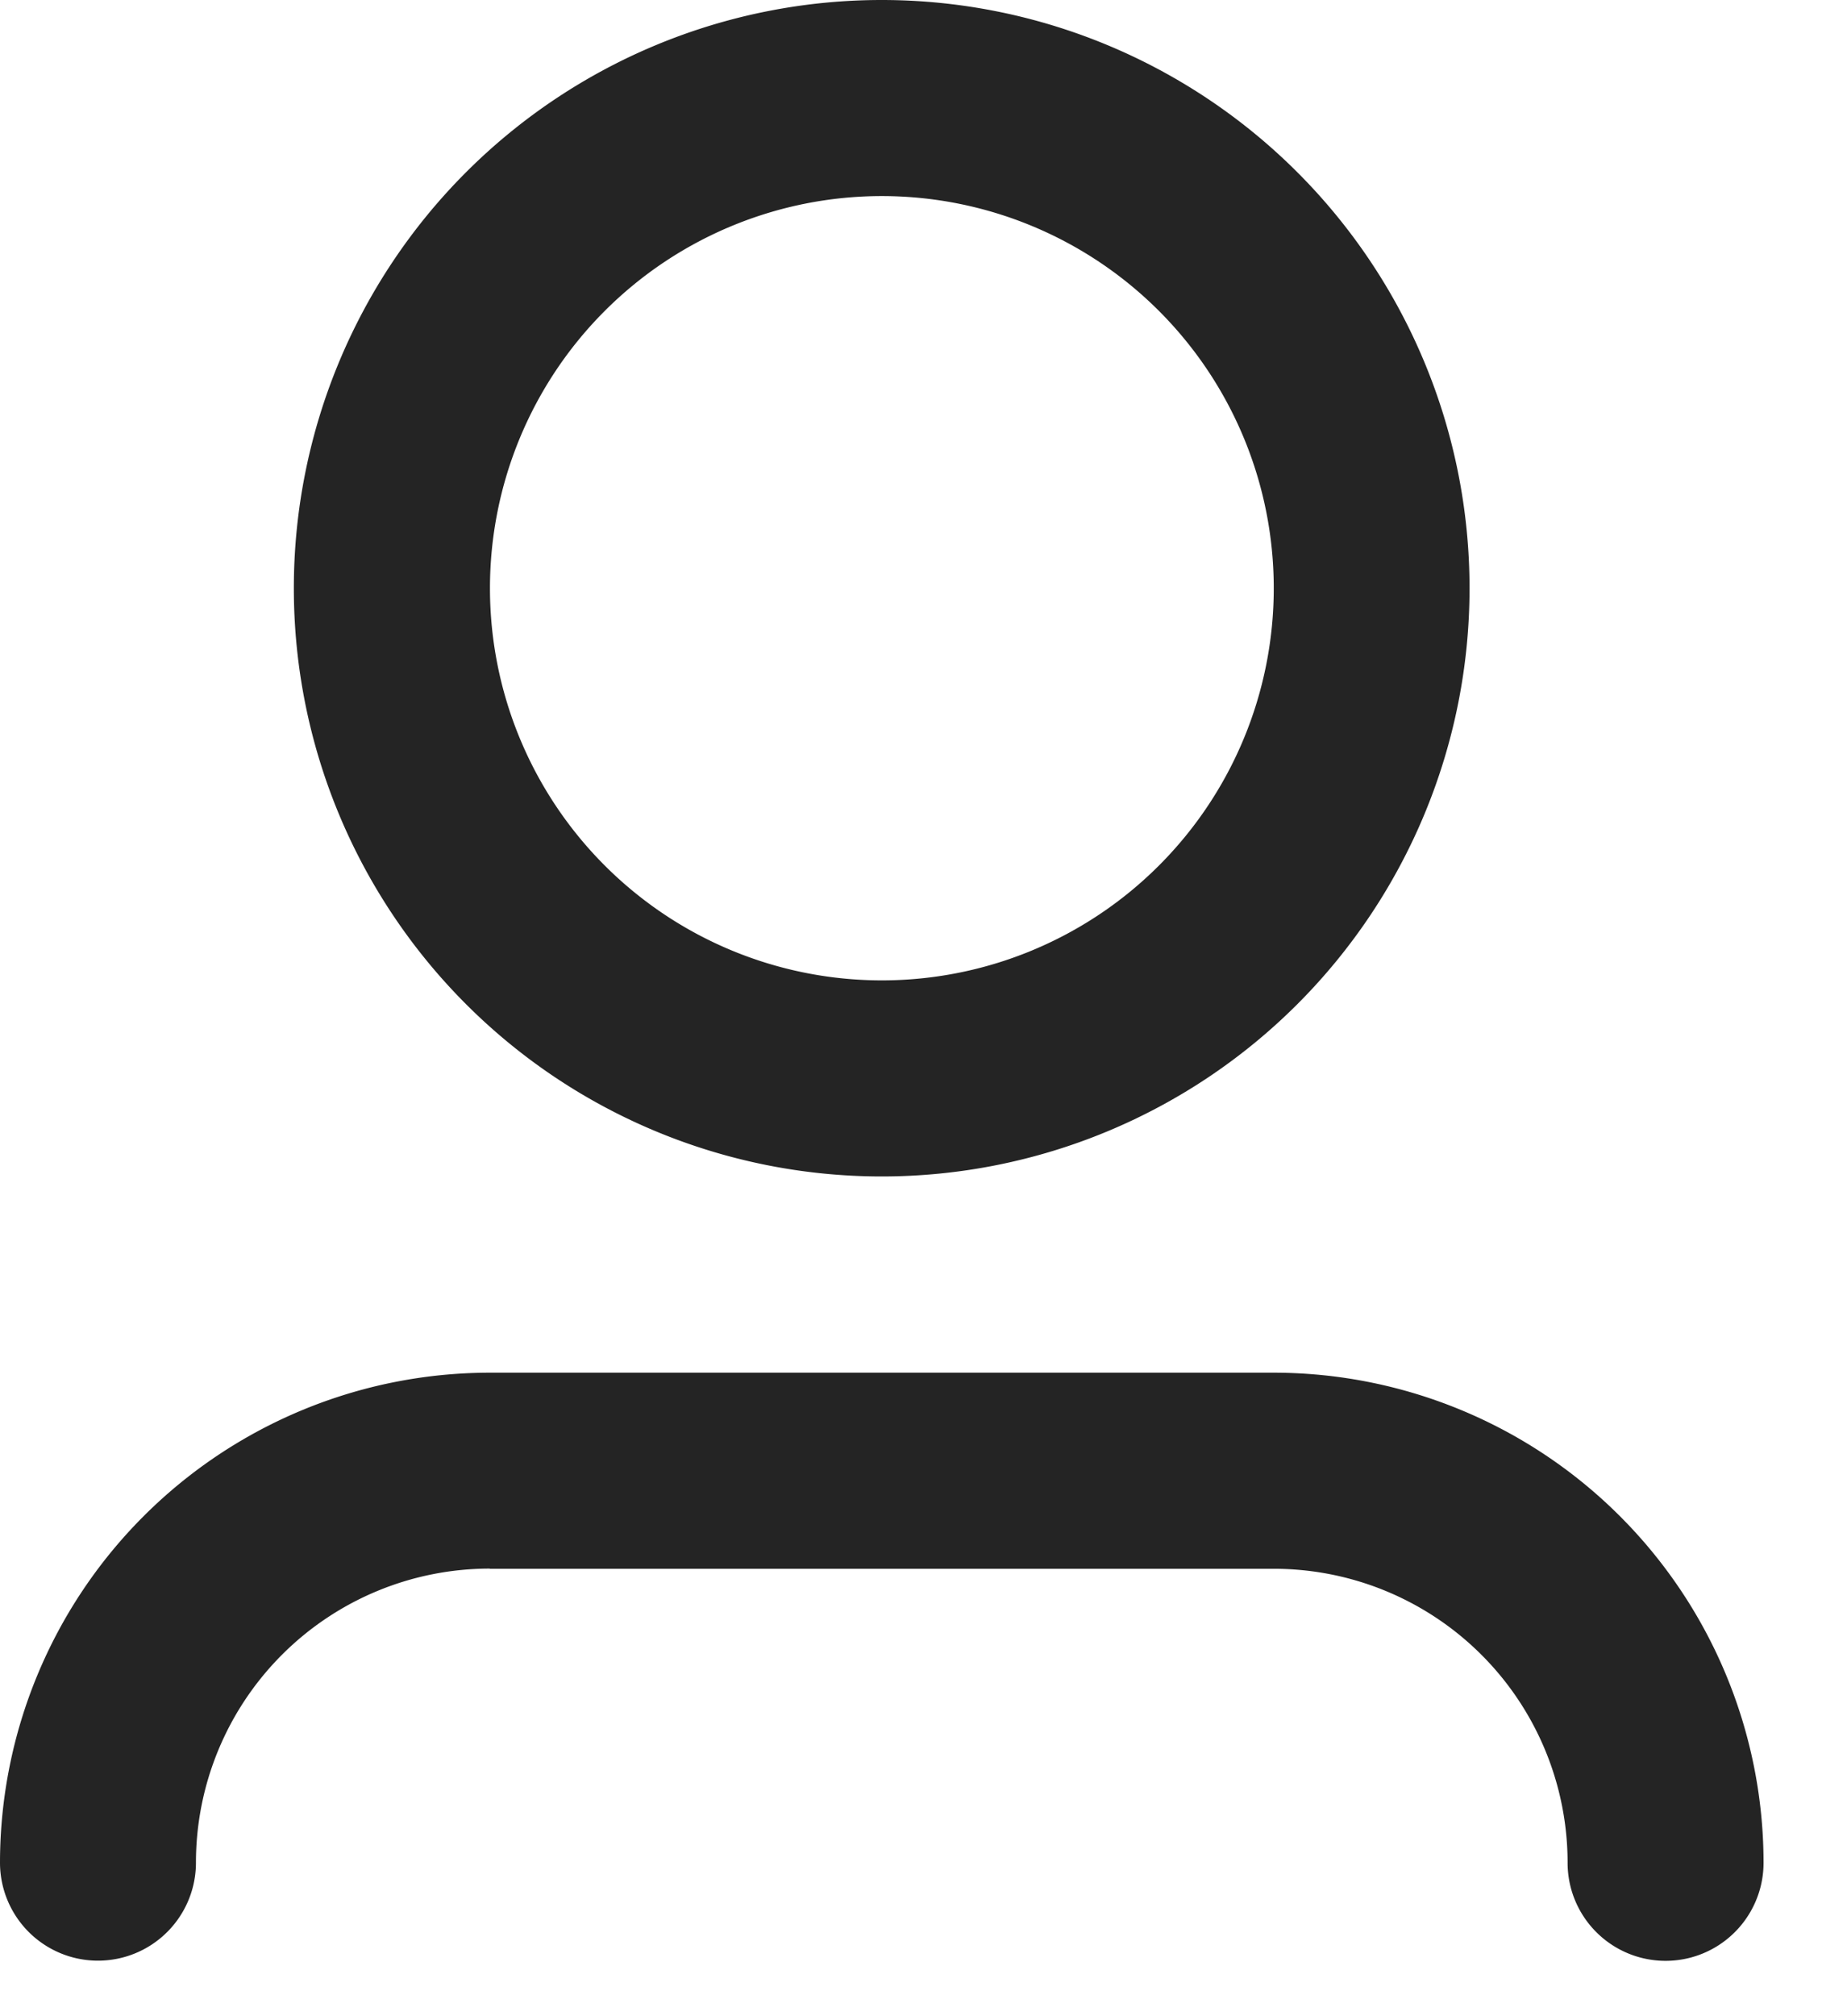 <svg width="11" height="12" fill="none" xmlns="http://www.w3.org/2000/svg"><path d="M5.252 1.167a2.334 2.334 0 100 4.668 2.334 2.334 0 000-4.668zM1.75 3.501a3.501 3.501 0 117.002 0 3.501 3.501 0 01-7.002 0zm1.167 5.835a1.75 1.75 0 00-1.75 1.75.583.583 0 11-1.167 0A2.918 2.918 0 012.917 8.17h4.668a2.918 2.918 0 012.918 2.917.583.583 0 11-1.167 0 1.75 1.75 0 00-1.75-1.75H2.917z" fill="#242424"/></svg>